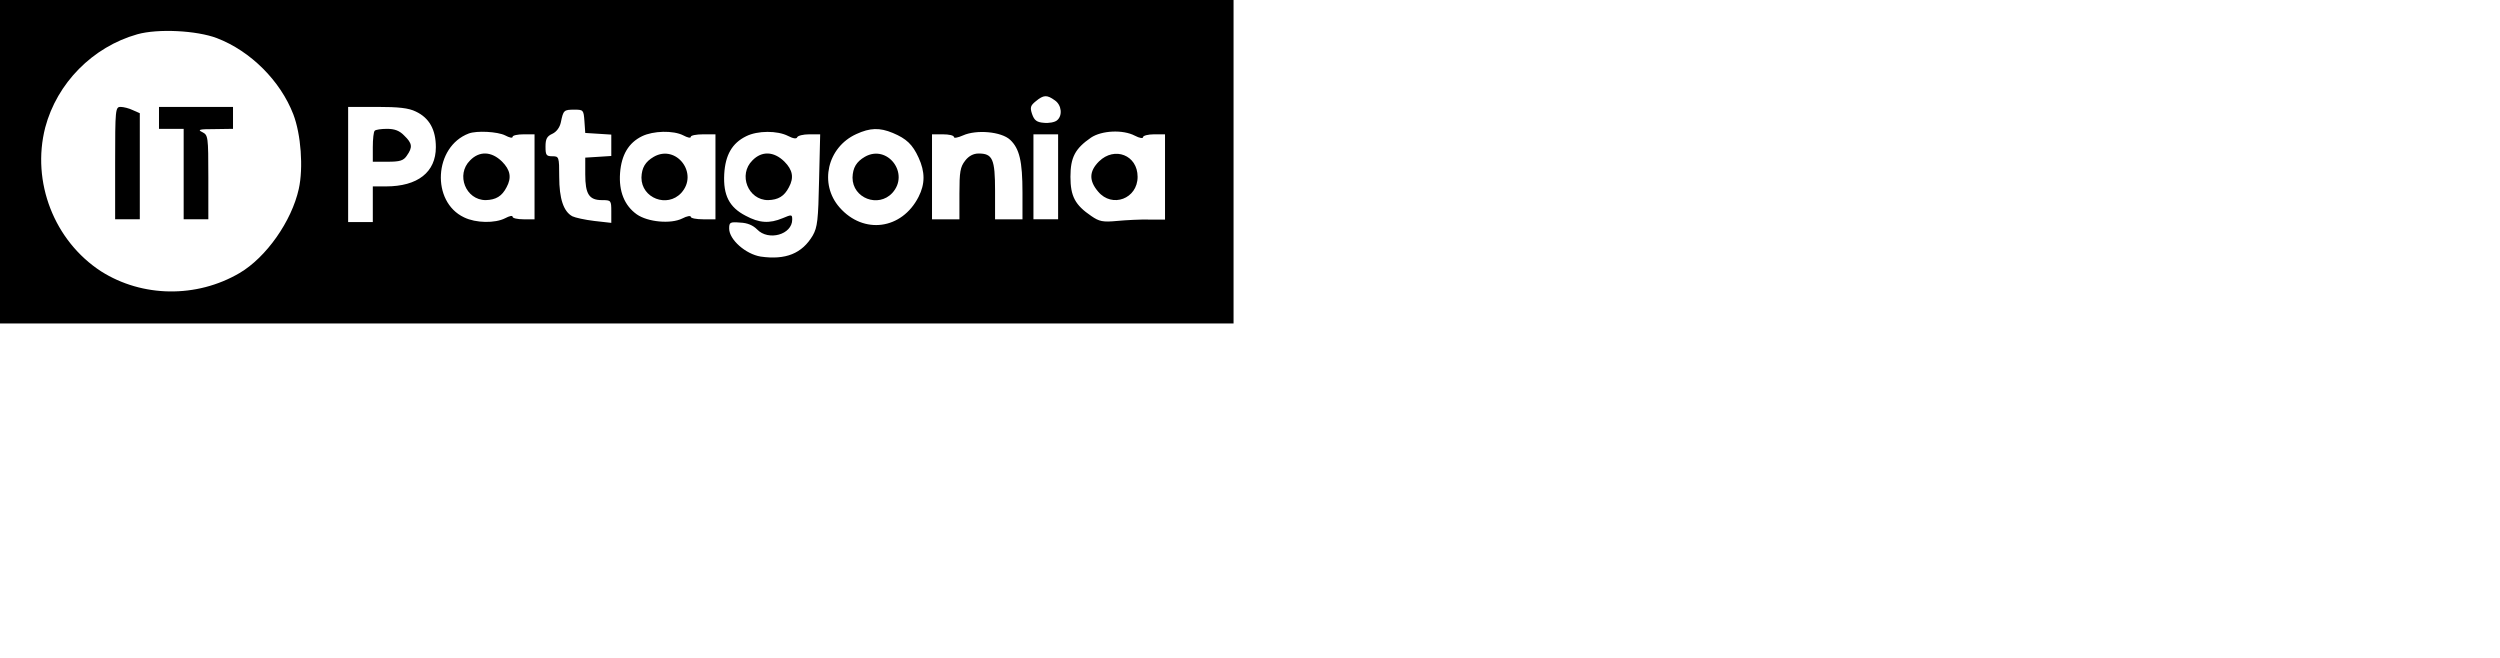 <?xml version="1.0" standalone="no"?>
<!DOCTYPE svg PUBLIC "-//W3C//DTD SVG 20010904//EN"
 "http://www.w3.org/TR/2001/REC-SVG-20010904/DTD/svg10.dtd">
<svg version="1.0" xmlns="http://www.w3.org/2000/svg"
 width="912pt" height="240pt" viewBox="0 0 912 240"
 preserveAspectRatio="xMidYMid meet">
<g transform="translate(0,240) scale(0.1,-0.1)"
fill="#000000" stroke="none">
<path d="M0 1810 l0 -590 2250 0 2250 0 0 590 0 590 -2250 0 -2250 0 0 -590z
m791 451 c123 -47 232 -156 279 -278 28 -73 37 -195 20 -272 -26 -118 -119
-250 -216 -307 -157 -92 -355 -89 -505 6 -171 111 -255 326 -204 525 43 162
173 294 336 340 75 21 216 14 290 -14z m3057 -227 c25 -17 29 -56 8 -73 -8 -7
-30 -11 -48 -9 -26 2 -35 9 -43 32 -8 24 -6 31 14 47 28 23 40 24 69 3z
m-2331 -41 c49 -23 73 -66 73 -130 0 -91 -66 -143 -182 -143 l-48 0 0 -65 0
-65 -45 0 -45 0 0 210 0 210 106 0 c78 0 115 -4 141 -17z m615 -35 l3 -43 48
-3 47 -3 0 -39 0 -39 -47 -3 -48 -3 0 -61 c0 -72 14 -94 61 -94 33 0 34 -1 34
-41 l0 -42 -62 7 c-34 4 -70 12 -80 17 -32 17 -48 64 -48 144 0 73 -1 75 -25
75 -22 0 -25 4 -25 35 0 28 5 38 25 47 15 7 27 23 31 42 9 44 11 46 49 46 33
0 34 -1 37 -42z m1125 -43 c50 -21 72 -42 94 -90 24 -52 24 -96 0 -143 -61
-120 -201 -138 -288 -39 -76 86 -45 220 61 268 50 23 85 24 133 4z m-1414 -9
c15 -8 27 -11 27 -5 0 5 18 9 40 9 l40 0 0 -155 0 -155 -40 0 c-22 0 -40 4
-40 9 0 6 -12 3 -27 -5 -37 -19 -107 -18 -150 3 -121 57 -110 258 17 306 29
11 105 7 133 -7z m650 0 c15 -8 27 -11 27 -5 0 5 20 9 45 9 l45 0 0 -155 0
-155 -45 0 c-25 0 -45 4 -45 9 0 5 -14 3 -31 -6 -42 -21 -126 -13 -166 15 -45
32 -66 84 -61 151 5 66 31 110 80 134 41 20 114 22 151 3z m382 -2 c19 -10 31
-11 33 -5 2 6 22 11 44 11 l40 0 -4 -167 c-3 -146 -6 -172 -23 -202 -39 -66
-99 -90 -190 -77 -55 9 -115 62 -115 102 0 23 3 25 40 22 27 -1 47 -10 62 -25
41 -43 128 -19 128 36 0 19 -2 19 -35 5 -48 -20 -85 -18 -135 9 -60 31 -82 75
-78 152 4 70 29 113 80 138 42 21 114 21 153 1z m810 -14 c34 -32 45 -78 45
-192 l0 -98 -50 0 -50 0 0 104 c0 116 -9 136 -60 136 -19 0 -36 -9 -49 -26
-18 -23 -21 -41 -21 -120 l0 -94 -50 0 -50 0 0 155 0 155 40 0 c22 0 40 -4 40
-10 0 -5 15 -2 33 6 49 22 140 14 172 -16z m455 15 c17 -9 30 -11 30 -5 0 5
18 10 40 10 l40 0 0 -156 0 -155 -57 0 c-32 1 -85 -2 -118 -5 -52 -5 -65 -2
-94 18 -59 40 -76 72 -76 143 0 71 17 103 75 143 39 26 116 30 160 7z m-280
-150 l0 -155 -45 0 -45 0 0 155 0 155 45 0 45 0 0 -155z"/>
<path d="M420 1805 l0 -205 45 0 45 0 0 193 0 194 -25 11 c-14 7 -35 12 -45
12 -19 0 -20 -8 -20 -205z"/>
<path d="M580 1970 l0 -40 45 0 45 0 0 -165 0 -165 45 0 45 0 0 153 c0 150 -1
154 -22 165 -19 9 -11 11 45 11 l67 1 0 40 0 40 -135 0 -135 0 0 -40z"/>
<path d="M1367 1923 c-4 -3 -7 -30 -7 -60 l0 -53 54 0 c45 0 58 4 70 22 22 31
20 45 -9 73 -17 18 -35 25 -63 25 -21 0 -42 -3 -45 -7z"/>
<path d="M3155 1828 c-31 -18 -44 -40 -45 -76 0 -75 94 -111 145 -56 65 71
-18 179 -100 132z"/>
<path d="M1715 1815 c-53 -52 -16 -145 57 -145 37 1 59 14 76 47 19 35 14 63
-17 94 -38 37 -82 39 -116 4z"/>
<path d="M2385 1828 c-31 -18 -44 -40 -45 -76 0 -75 94 -111 145 -56 65 71
-18 179 -100 132z"/>
<path d="M2745 1815 c-53 -52 -16 -145 57 -145 37 1 59 14 76 47 19 35 14 63
-17 94 -38 37 -82 39 -116 4z"/>
<path d="M4009 1811 c-36 -36 -37 -70 -3 -110 51 -61 144 -26 144 54 0 79 -84
112 -141 56z"/>
</g>
</svg>
